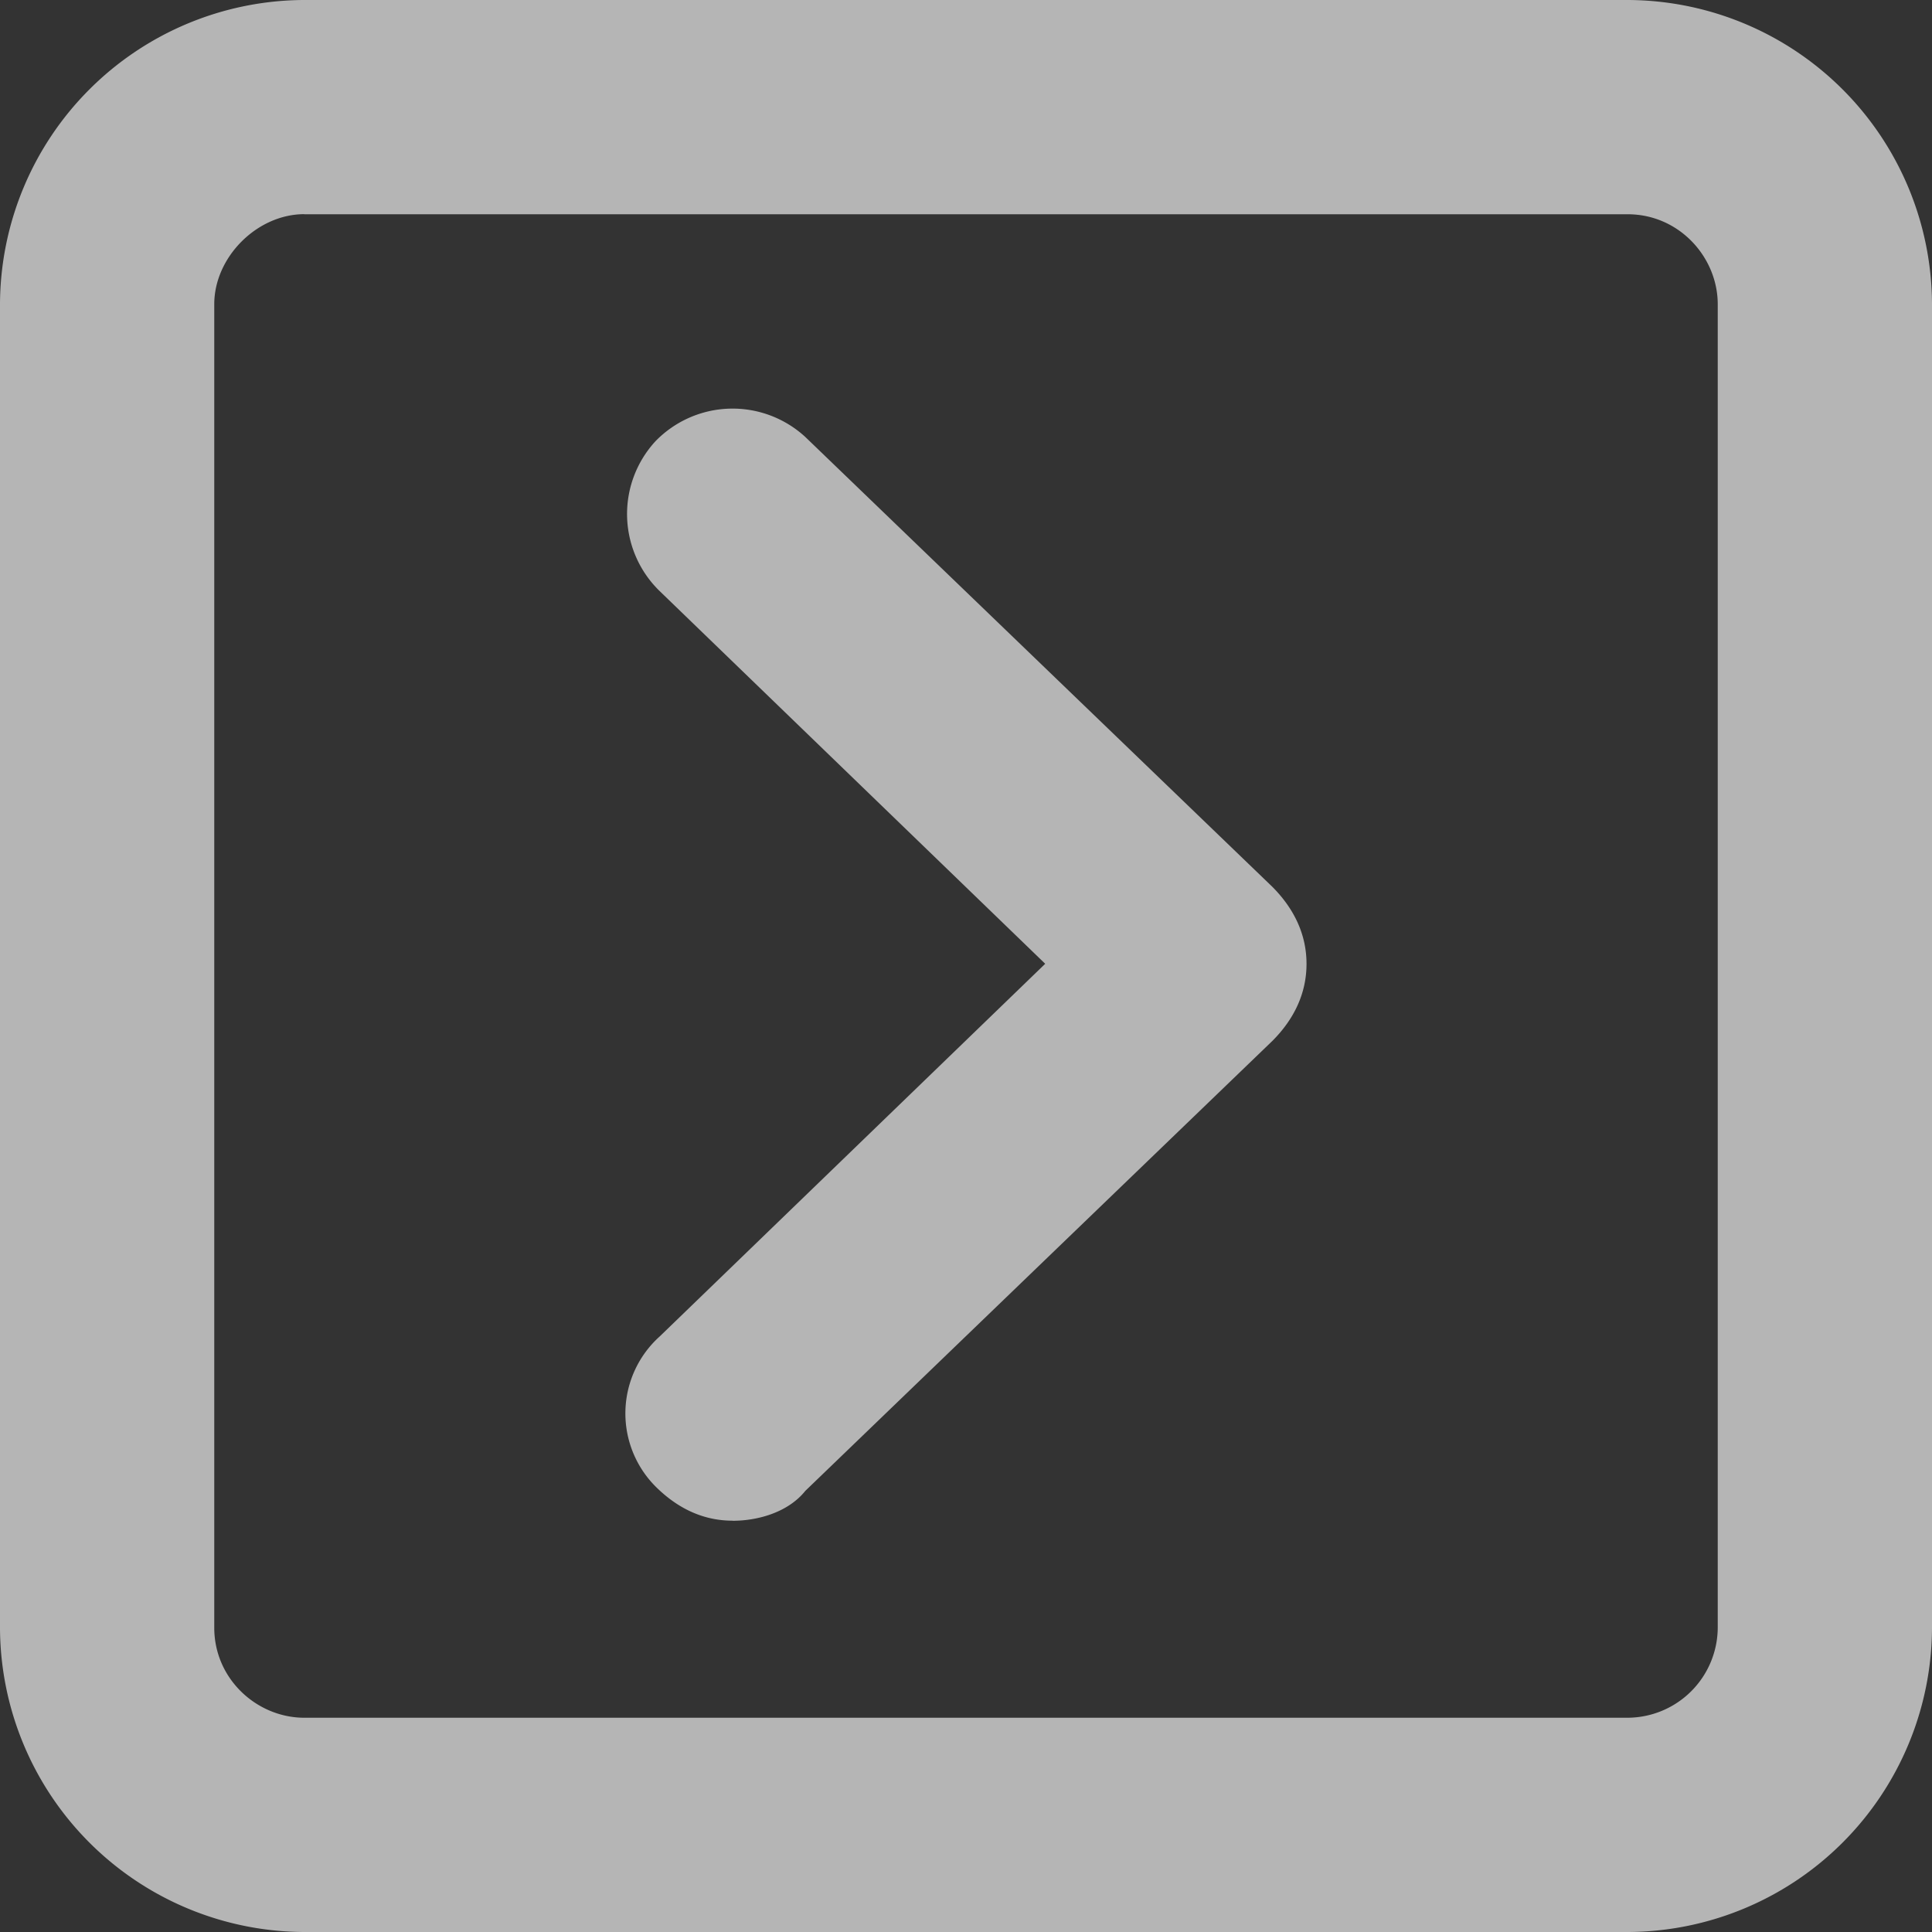 <svg width="20" height="20" fill="none" xmlns="http://www.w3.org/2000/svg"><rect width="100%" height="100%" fill="#333333" stroke="none"/><g opacity=".8" clip-path="url(#a)"><path opacity=".8" d="M16.851 20H3.15A3.16 3.16 0 0 1 0 16.851V3.15A3.16 3.16 0 0 1 3.149 0H16.85A3.16 3.16 0 0 1 20 3.149V16.85A3.16 3.16 0 0 1 16.851 20ZM3.15 2.217c-.488 0-.932.444-.932.932V16.85c0 .533.444.932.932.932H16.85a.937.937 0 0 0 .932-.932V3.15c0-.488-.4-.932-.932-.932H3.15Z" fill="#fff"/><path opacity=".8" d="M7.583 15.742c-.31 0-.576-.133-.798-.355a1.072 1.072 0 0 1 .044-1.552l3.991-3.858L6.83 6.12a1.112 1.112 0 0 1-.045-1.552 1.112 1.112 0 0 1 1.552-.044l4.834 4.656c.221.222.354.488.354.798 0 .31-.133.577-.354.798l-4.834 4.657c-.177.221-.488.31-.754.31Z" fill="#fff"/></g><defs><clipPath id="a"><path fill="#fff" d="M0 0h20v20H0z"/></clipPath></defs></svg>
